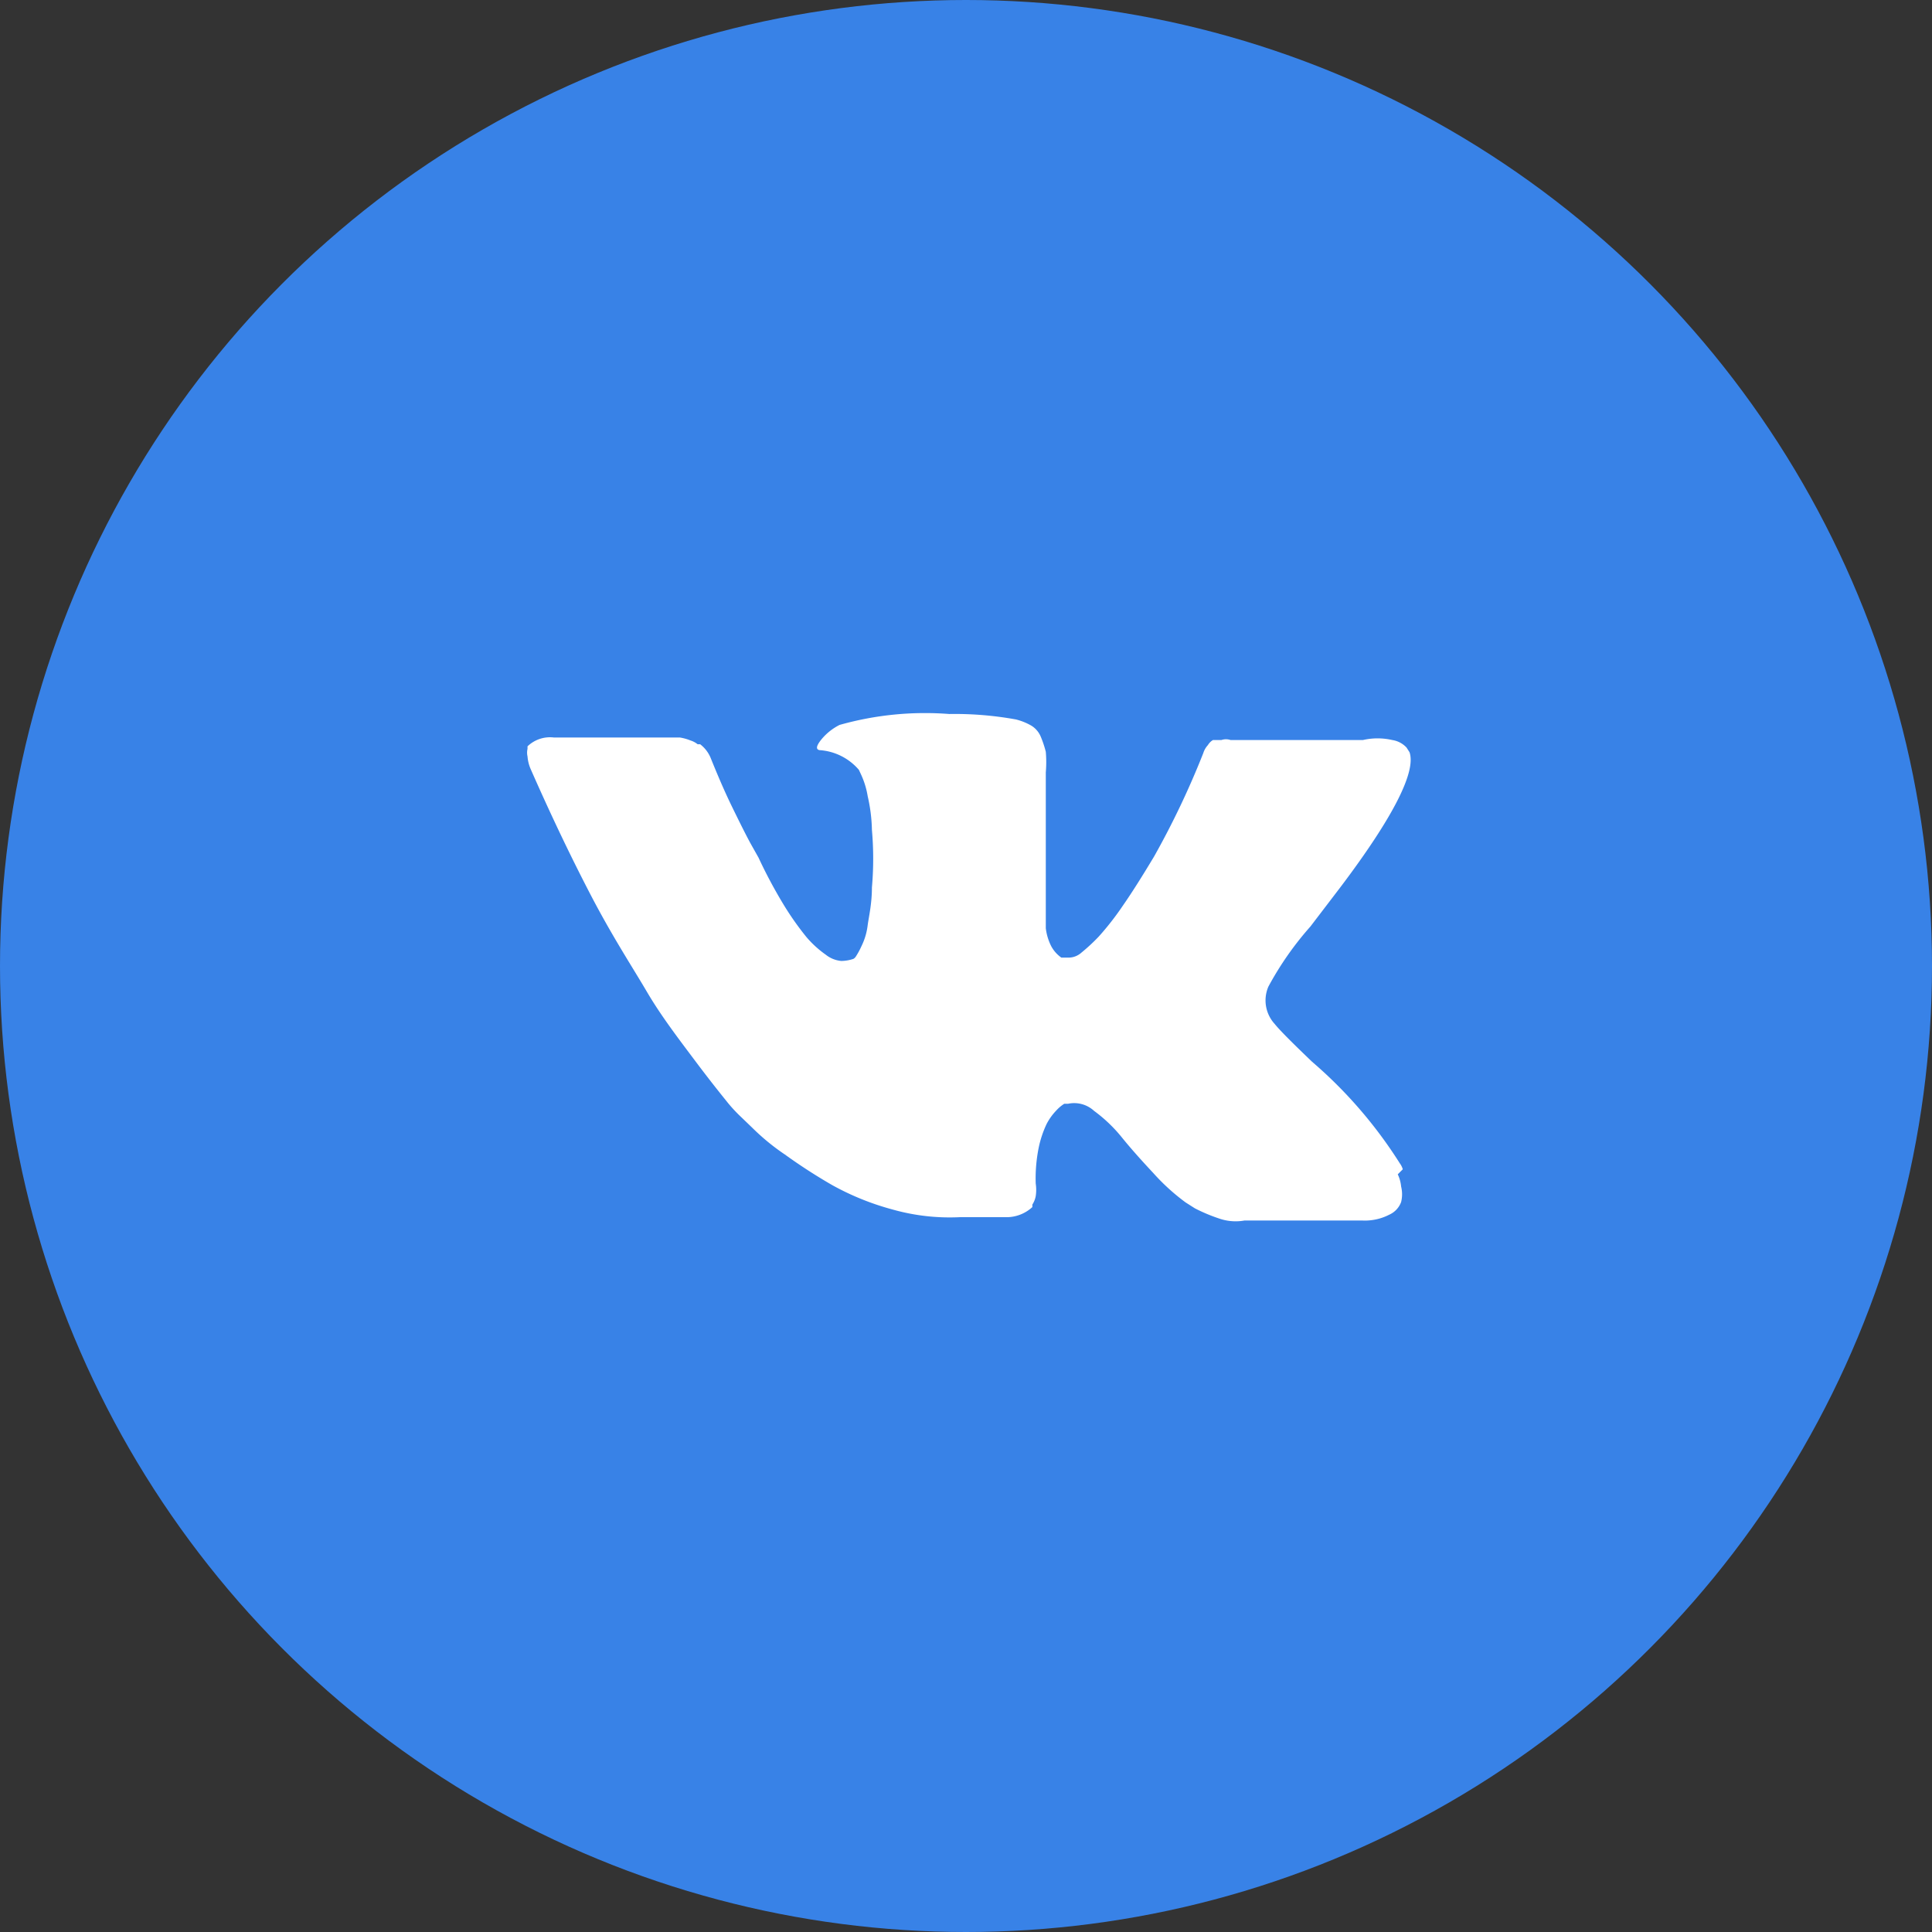 <svg xmlns="http://www.w3.org/2000/svg" viewBox="0 0 46 46"><rect x="0" y="0" width="46" height="46" fill="#333333" stroke="none"/><defs><style>.cls-1{fill:#3882e7;}.cls-2{fill:#fff;}</style></defs><title>Ресурс 5</title><g id="Слой_2" data-name="Слой 2"><g id="Слой_1-2" data-name="Слой 1"><circle class="cls-1" cx="23" cy="23" r="23"/><path class="cls-2" d="M33.4,27.84a.46.46,0,0,0-.07-.14,10.75,10.75,0,0,0-2.09-2.42l0,0h0c-.47-.45-.77-.75-.89-.9a.83.83,0,0,1-.15-.89,7.54,7.54,0,0,1,1-1.43l.71-.93c1.27-1.68,1.81-2.76,1.65-3.22l-.07-.11a.58.58,0,0,0-.34-.18,1.56,1.56,0,0,0-.7,0l-3.15,0a.34.34,0,0,0-.22,0l-.14,0-.06,0,0,0a.34.34,0,0,0-.12.12.5.5,0,0,0-.11.19,20,20,0,0,1-1.17,2.46c-.27.45-.52.85-.75,1.18a6.74,6.74,0,0,1-.57.73,4.38,4.38,0,0,1-.41.38.46.46,0,0,1-.29.12l-.19,0a.78.78,0,0,1-.24-.27,1.28,1.28,0,0,1-.13-.43c0-.17,0-.32,0-.44s0-.3,0-.53,0-.38,0-.46c0-.28,0-.58,0-.9s0-.58,0-.77,0-.39,0-.61a2.91,2.91,0,0,0,0-.49,2.53,2.53,0,0,0-.12-.36.56.56,0,0,0-.22-.26,1.42,1.42,0,0,0-.37-.15A8.17,8.17,0,0,0,22.6,17a7.48,7.48,0,0,0-2.61.26,1.34,1.34,0,0,0-.42.33q-.2.24-.06.27a1.35,1.35,0,0,1,.94.47l.06.13a2,2,0,0,1,.15.5,3.89,3.89,0,0,1,.1.8,7.78,7.78,0,0,1,0,1.37c0,.38-.07.68-.1.89a1.54,1.54,0,0,1-.15.51,1.82,1.82,0,0,1-.13.24.17.17,0,0,1-.06.06.93.93,0,0,1-.29.05.69.69,0,0,1-.37-.15,2.47,2.47,0,0,1-.46-.42,7,7,0,0,1-.53-.75,11.62,11.62,0,0,1-.61-1.14l-.18-.32c-.11-.2-.26-.5-.45-.89s-.35-.77-.5-1.14a.79.79,0,0,0-.26-.35l-.06,0a.52.52,0,0,0-.17-.09,1.17,1.17,0,0,0-.25-.07l-3,0a.77.77,0,0,0-.63.21l0,.06a.4.4,0,0,0,0,.18.93.93,0,0,0,.07.29c.44,1,.91,2,1.43,3s1,1.73,1.34,2.31.77,1.14,1.16,1.66.66.85.78,1a3.64,3.64,0,0,0,.31.33l.27.26a5.31,5.31,0,0,0,.77.63,13,13,0,0,0,1.13.73,6.36,6.36,0,0,0,1.44.58,5,5,0,0,0,1.6.18H24a.91.91,0,0,0,.58-.24l0-.06a.55.55,0,0,0,.08-.2,1,1,0,0,0,0-.3,3.7,3.7,0,0,1,.07-.85,2.5,2.5,0,0,1,.19-.57,1.39,1.39,0,0,1,.23-.32.91.91,0,0,1,.19-.16l.09,0a.7.7,0,0,1,.62.17,3.54,3.54,0,0,1,.66.63c.21.26.46.54.75.85a5,5,0,0,0,.77.7l.22.14a4.08,4.08,0,0,0,.57.24,1.2,1.2,0,0,0,.61.05l2.81,0a1.27,1.27,0,0,0,.64-.14.53.53,0,0,0,.28-.3.77.77,0,0,0,0-.37.87.87,0,0,0-.08-.29Z"/></g></g></svg>